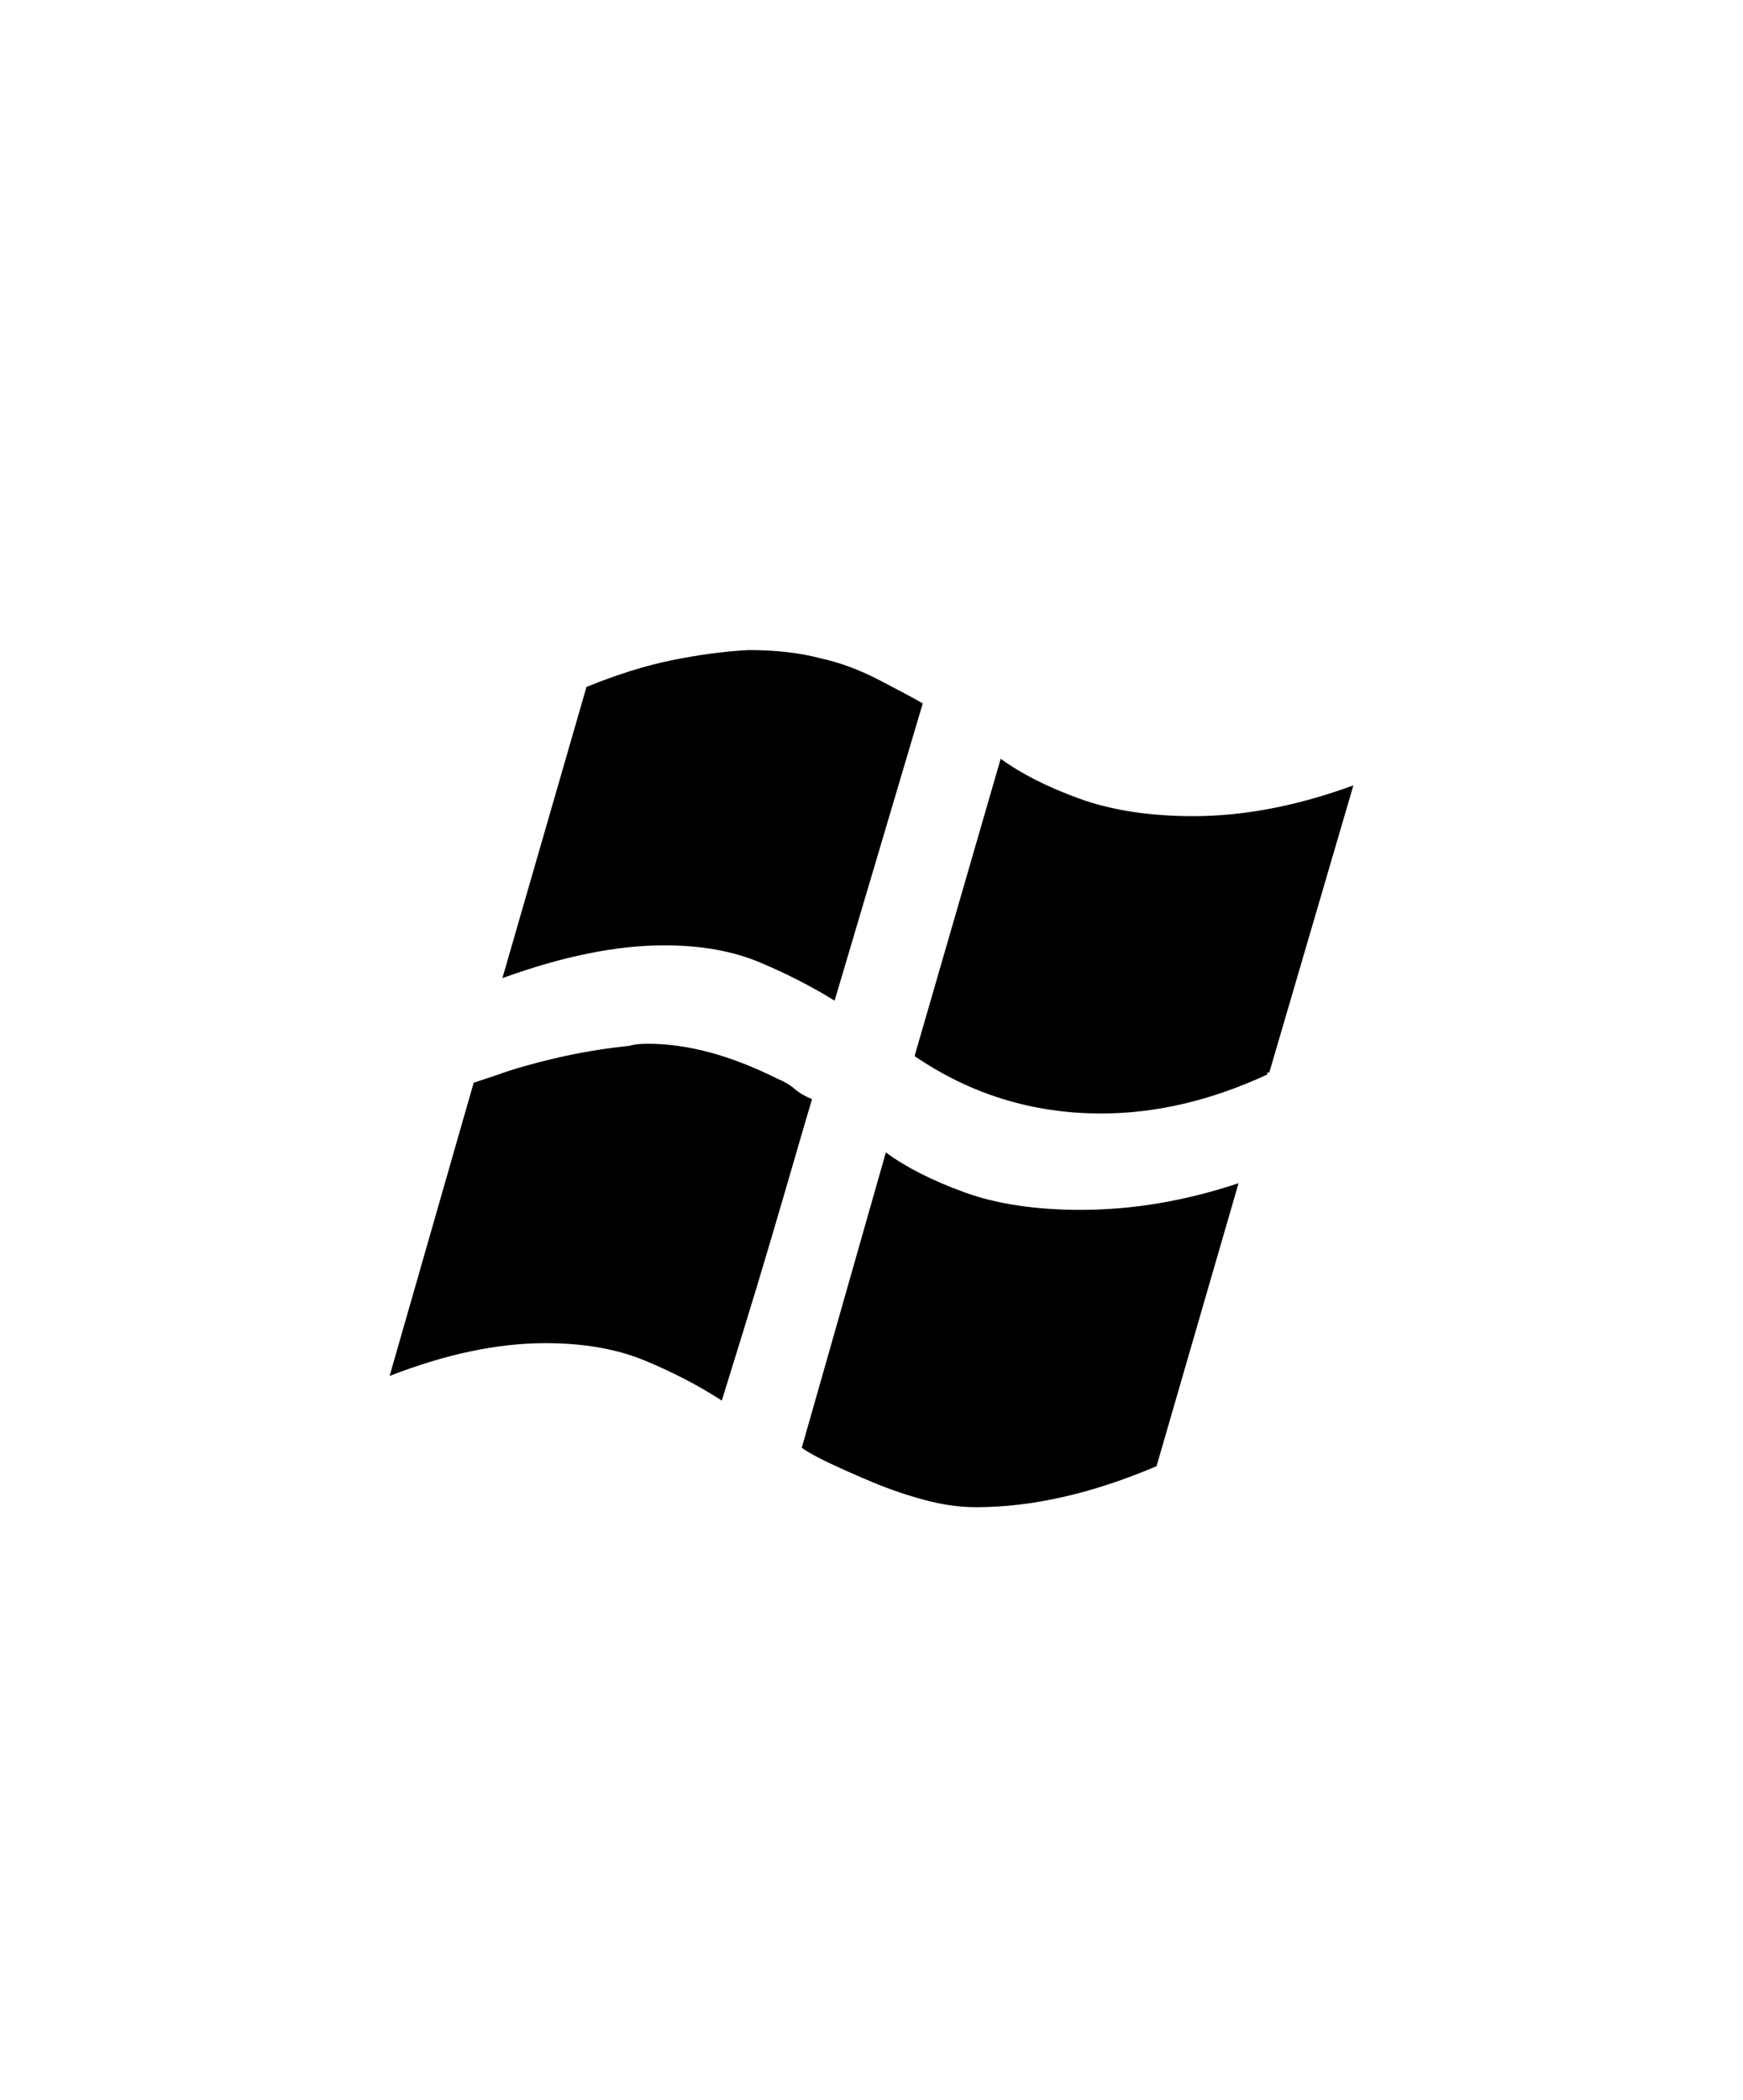<svg xmlns="http://www.w3.org/2000/svg" viewBox="0 0 425 512"><path d="M176 341.5q-8.5-5.5-18.75-9.75T133 327.5q-17.5 0-38 8l20.5-71.5 3-1 3-1q5.5-2 14-4t18-3q1.5-.5 4.5-.5 14.5 0 31.5 8.5 2.5 1 4.25 2.5T198 268q-1.5 5-4.25 14.5t-6 20.5-6.5 21.5-5.25 17zm62 26q-6 0-12.5-1.75T213 361.5t-10.75-4.75-6.75-3.75l20.5-72q7.5 5.5 19.25 9.75T263.5 295q19 0 38.5-6.5l-20 69q-23.5 10-44 10zM203.5 244q-8-5-18-9.25T162 230.5q-17.5 0-39.5 8l20.5-71q11-4.5 20.75-6.5t18.75-2.5q10 0 17.5 2 7 1.5 14.25 5.25T225 171.5zm65 27.5q-25 0-45.5-14l21-72.5q7.5 5.5 19.25 9.75T291 199q18.5 0 39-7.5l-20.5 70h-.5v.5q-20.5 9.5-40.5 9.5z"/></svg>